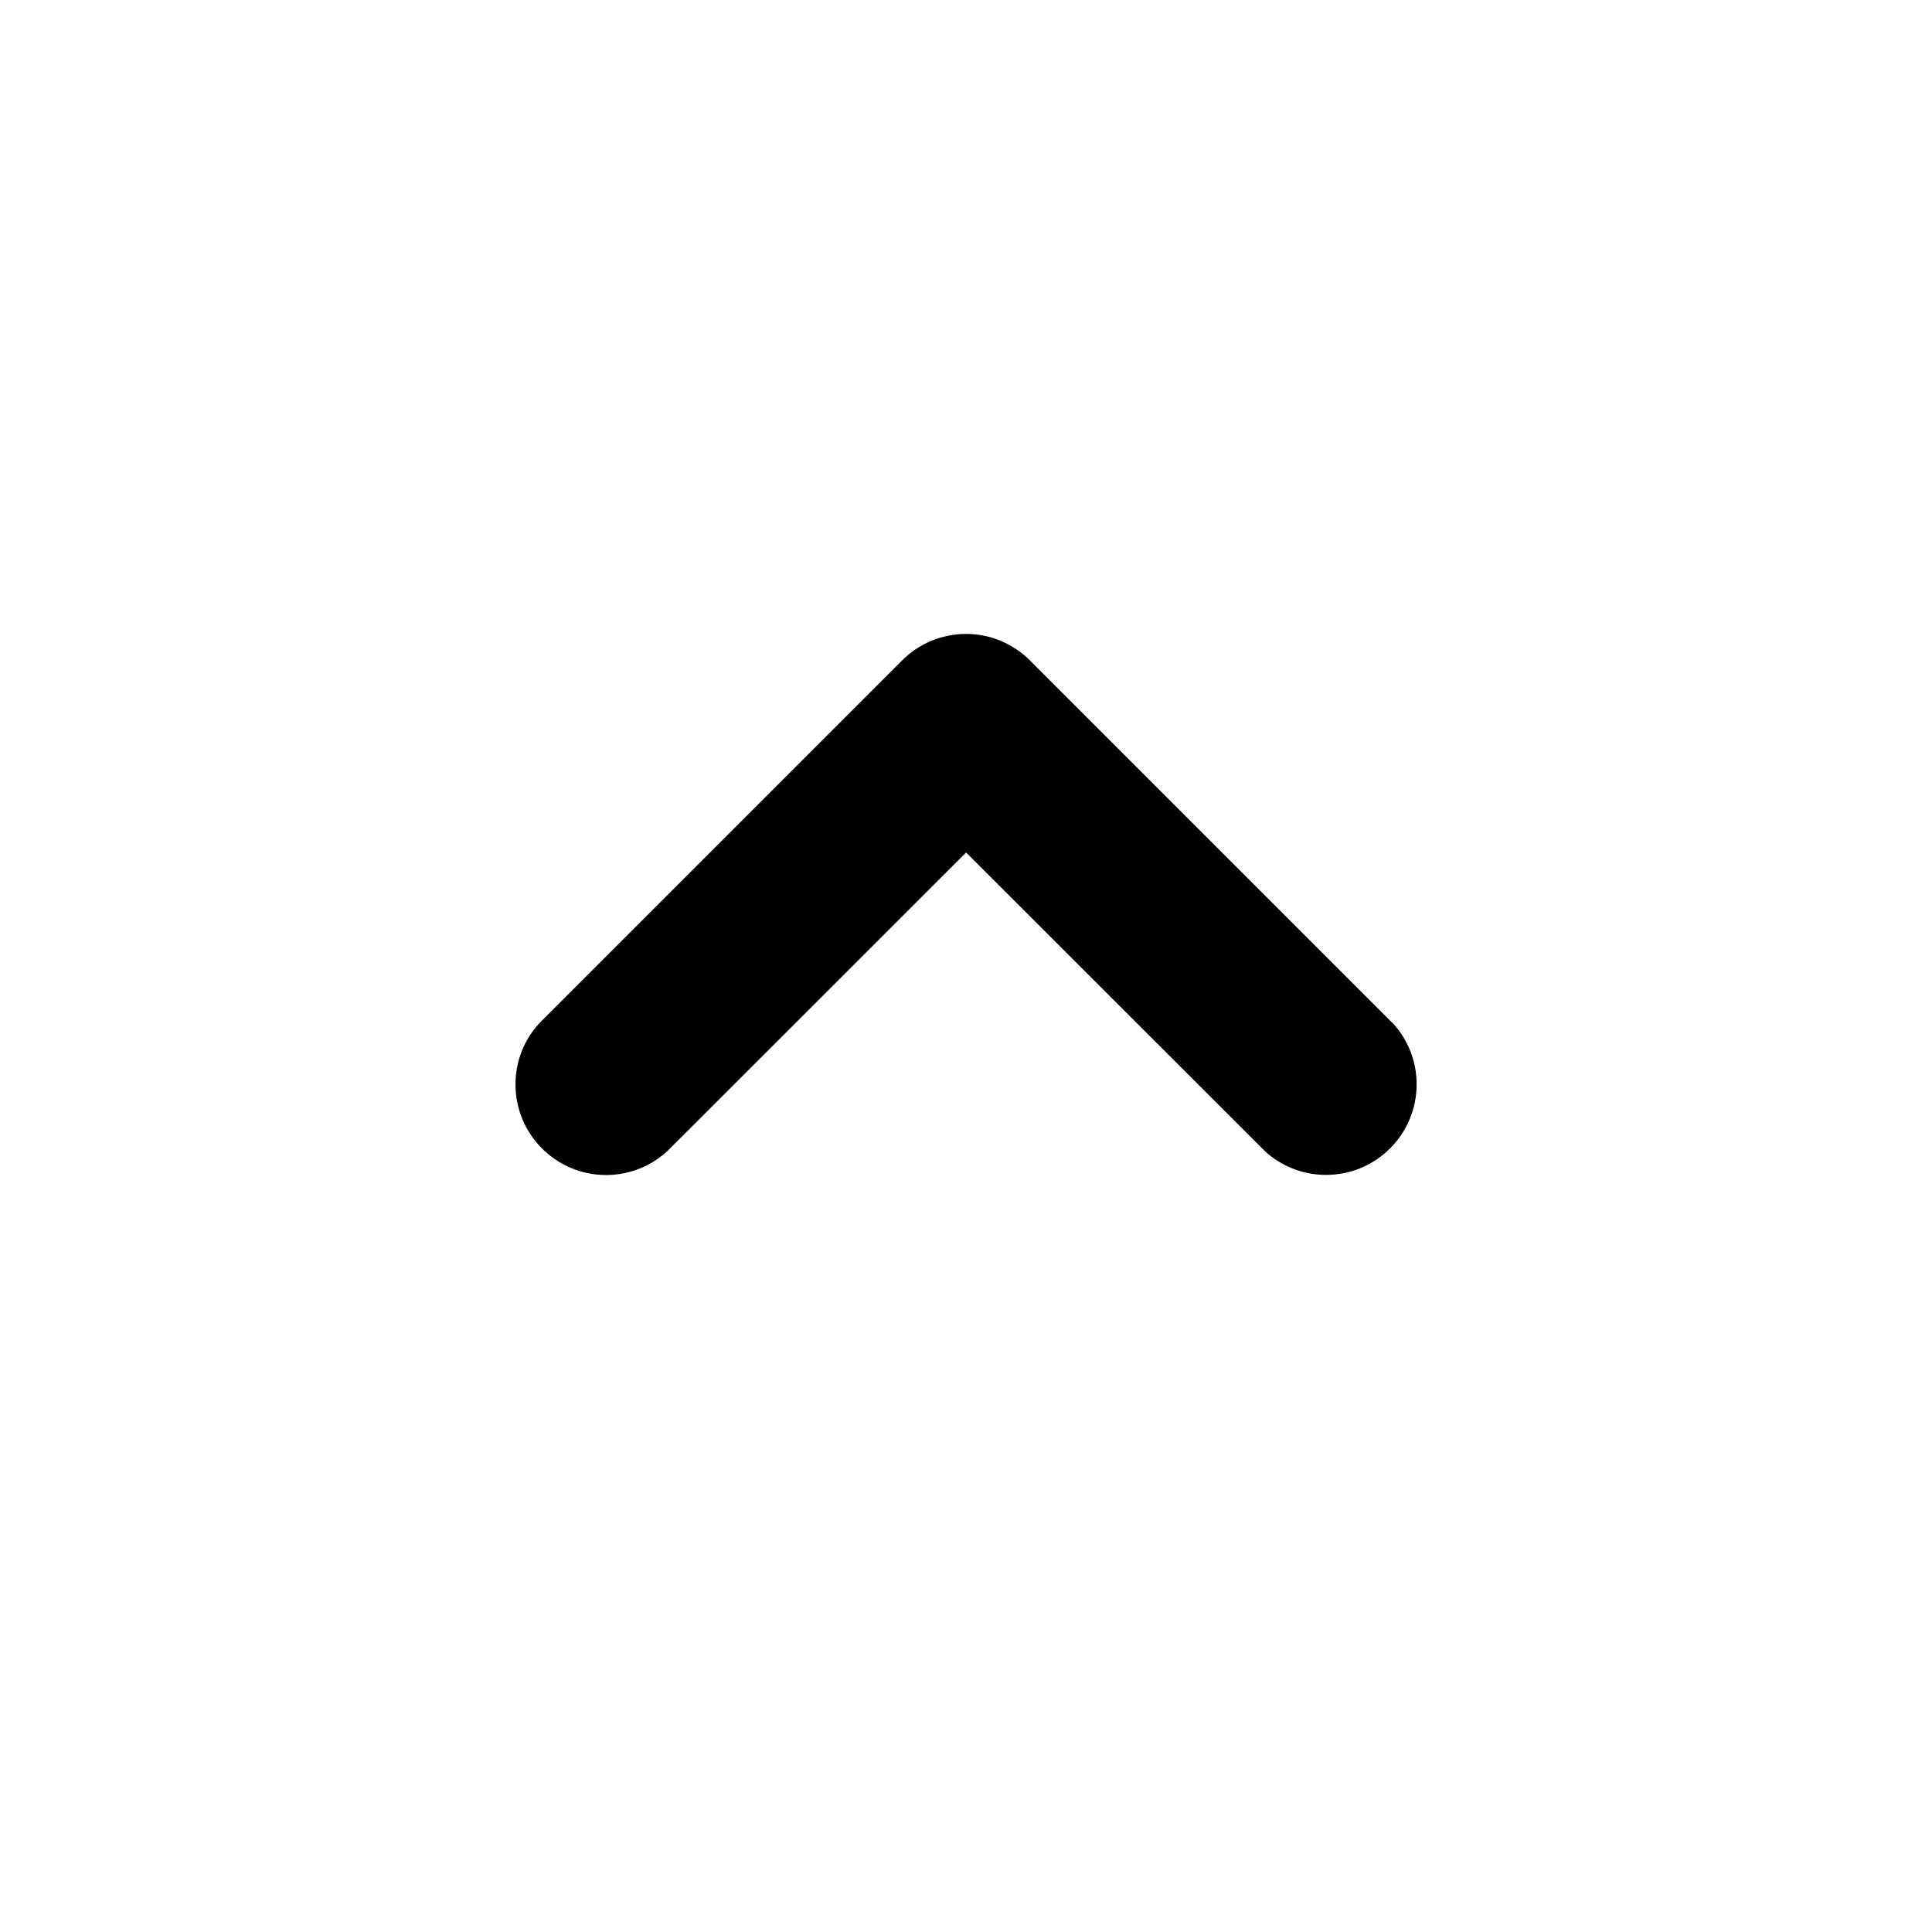 <svg version="1.1" xmlns="http://www.w3.org/2000/svg" width="16" height="16" viewBox="0 0 16 16">
<title>angle-up</title>
<path d="M11.53 8.47l-3-3c-0.136-0.136-0.323-0.22-0.53-0.22s-0.394 0.084-0.53 0.22l-3 3c-0.125 0.134-0.201 0.313-0.201 0.511 0 0.414 0.336 0.75 0.75 0.75 0.198 0 0.378-0.077 0.512-0.202l-0 0 2.47-2.469 2.47 2.469c0.134 0.125 0.313 0.201 0.511 0.201 0.414 0 0.75-0.336 0.75-0.75 0-0.198-0.077-0.378-0.202-0.512l0 0z"></path>
</svg>
